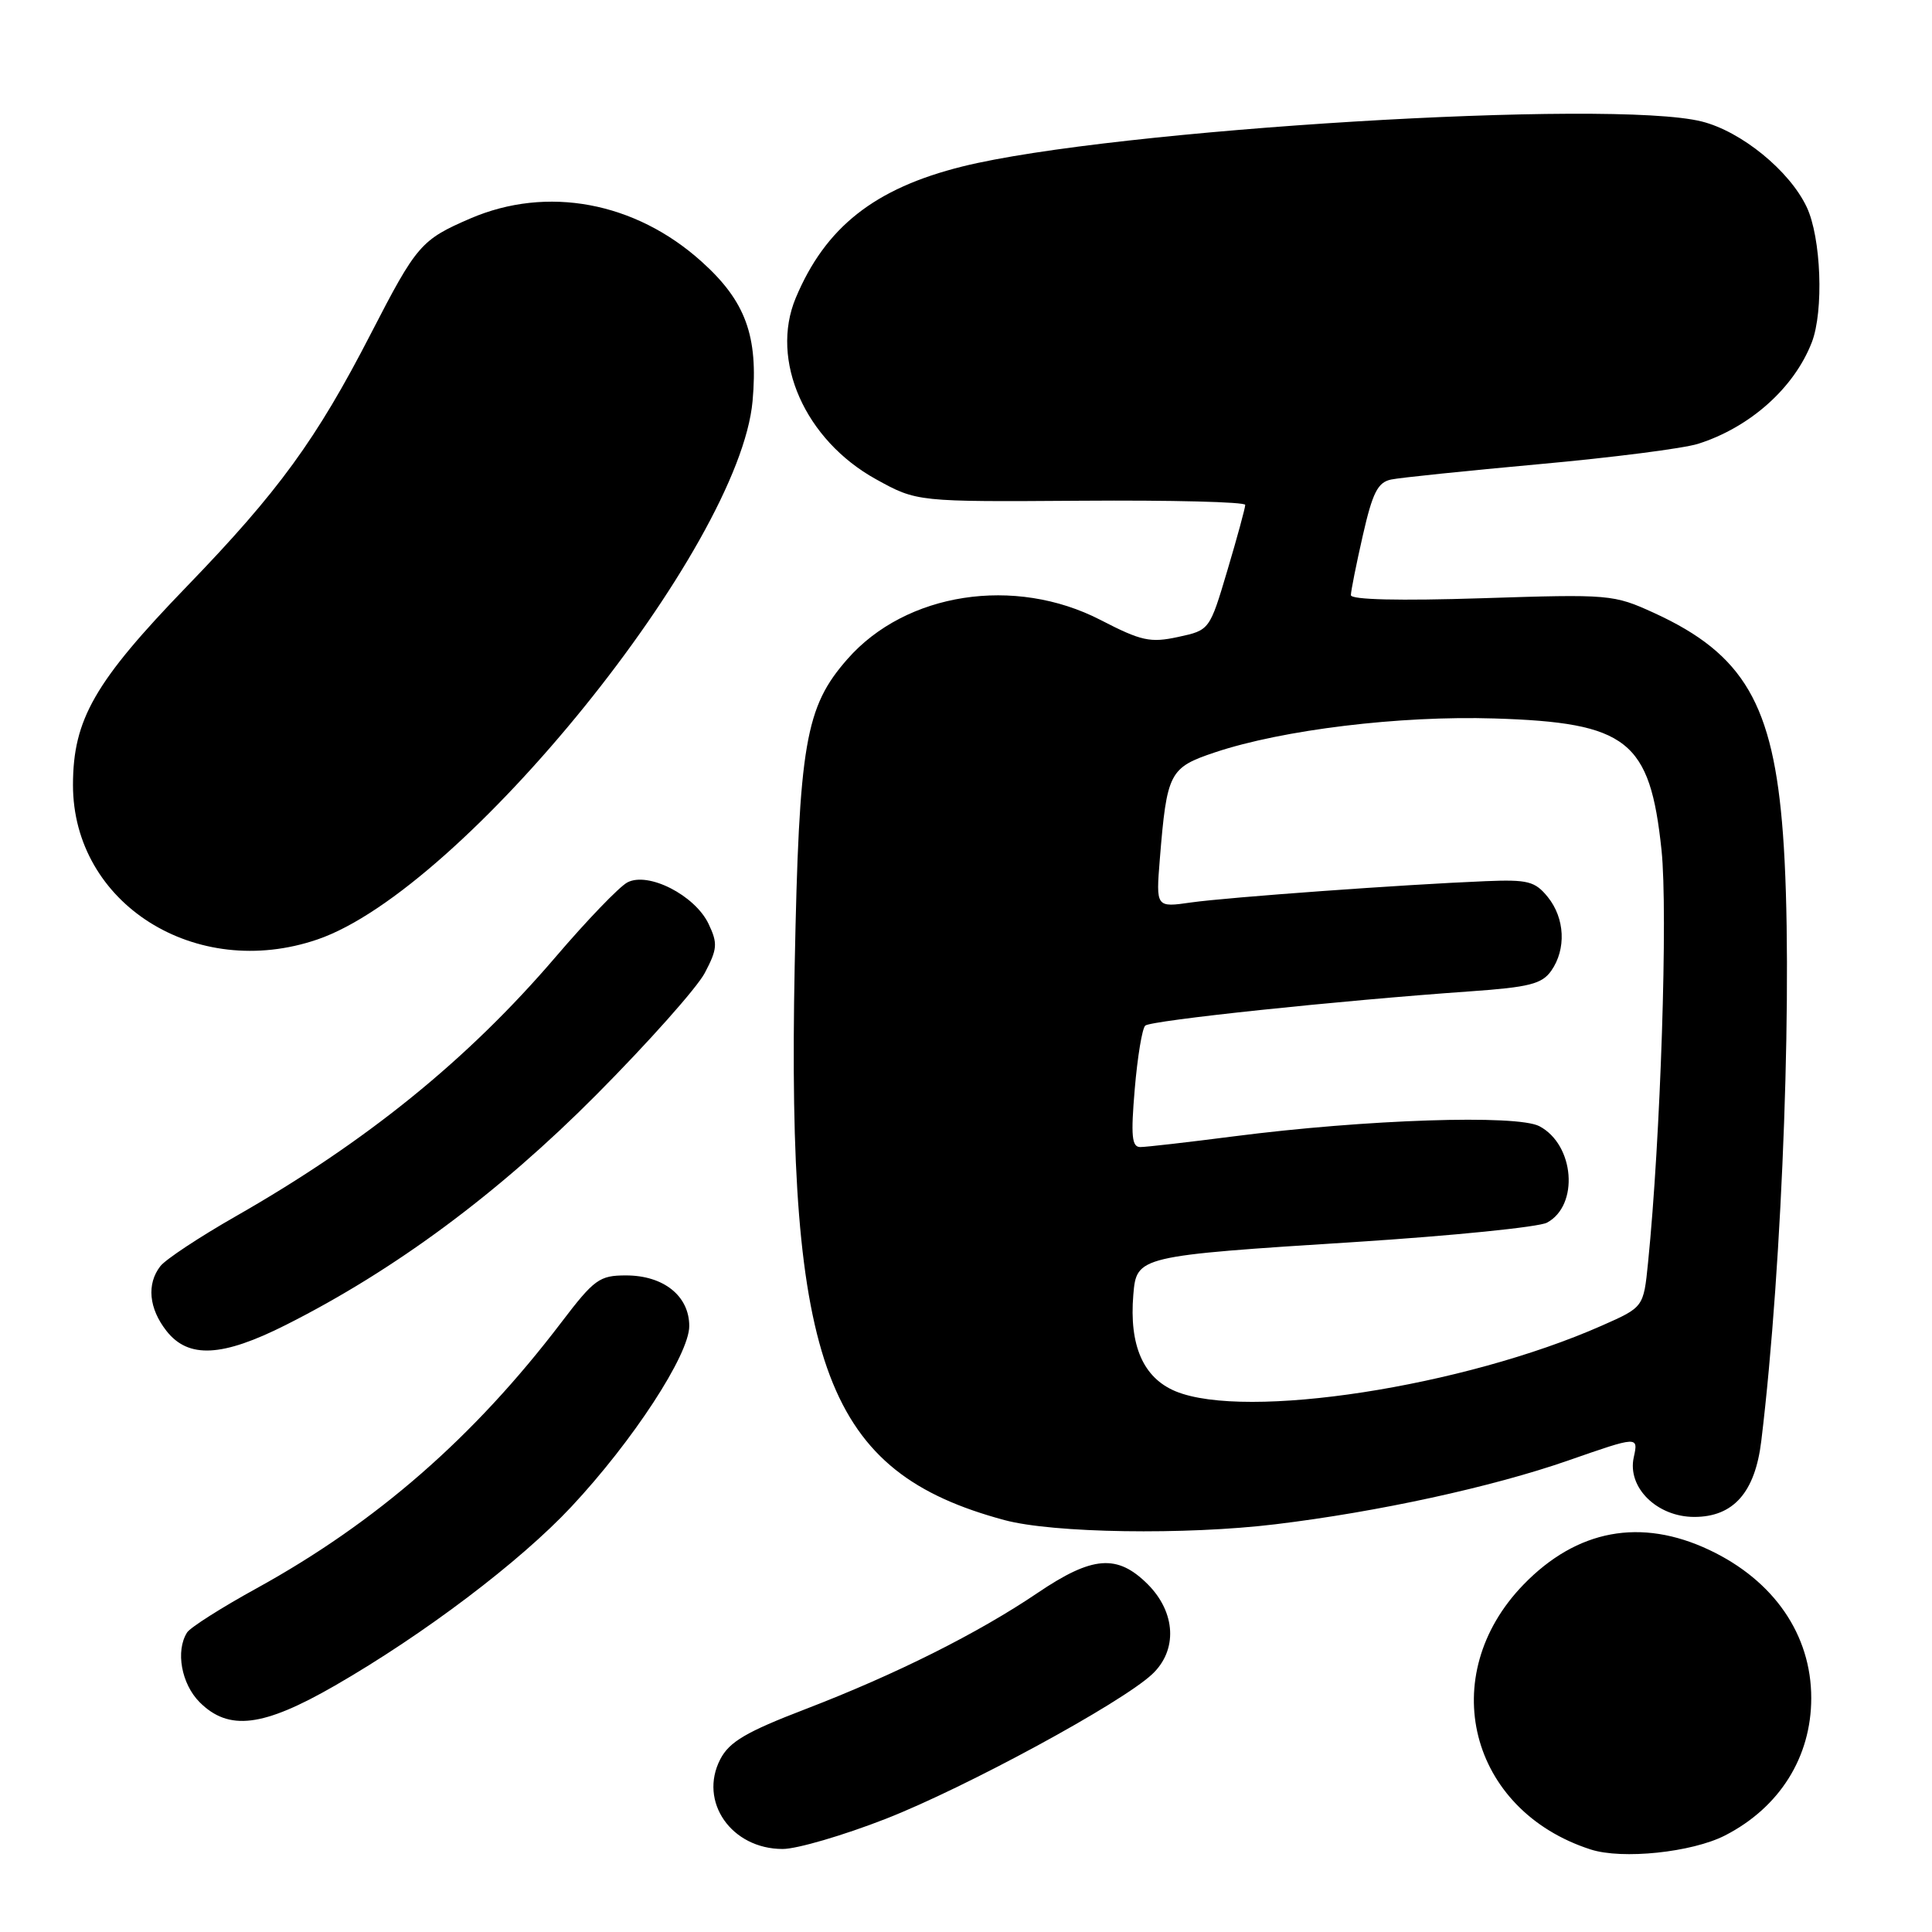<?xml version="1.0" encoding="UTF-8" standalone="no"?>
<!DOCTYPE svg PUBLIC "-//W3C//DTD SVG 1.1//EN" "http://www.w3.org/Graphics/SVG/1.1/DTD/svg11.dtd" >
<svg xmlns="http://www.w3.org/2000/svg" xmlns:xlink="http://www.w3.org/1999/xlink" version="1.1" viewBox="0 0 256 256">
 <g >
 <path fill="currentColor"
d=" M 228.57 243.21 C 235.81 239.50 240.00 232.82 240.00 225.00 C 240.00 216.61 235.06 209.43 226.50 205.38 C 217.42 201.09 208.96 202.66 201.88 209.96 C 190.16 222.04 194.67 239.87 210.76 245.06 C 214.95 246.42 224.19 245.45 228.57 243.21 Z  M 117.38 241.00 C 127.98 236.85 148.60 225.66 152.67 221.84 C 156.06 218.66 155.81 213.66 152.08 209.92 C 148.05 205.90 144.76 206.15 137.50 211.06 C 129.56 216.43 118.71 221.86 106.72 226.47 C 98.85 229.49 96.64 230.80 95.44 233.11 C 92.54 238.72 96.91 245.00 103.71 245.00 C 105.60 245.00 111.75 243.20 117.38 241.00 Z  M 44.40 223.34 C 56.20 216.54 68.89 206.94 75.69 199.67 C 83.87 190.93 91.33 179.50 91.33 175.71 C 91.33 171.72 87.93 169.00 82.95 169.00 C 79.42 169.00 78.74 169.50 74.36 175.25 C 62.79 190.45 49.88 201.71 34.02 210.45 C 29.36 213.01 25.21 215.65 24.79 216.31 C 23.24 218.75 24.03 223.12 26.45 225.55 C 30.31 229.40 34.84 228.85 44.40 223.34 Z  M 169.03 201.97 C 182.59 200.33 197.69 197.04 207.75 193.54 C 217.10 190.28 217.10 190.28 216.48 193.11 C 215.60 197.10 219.56 201.00 224.50 201.00 C 229.69 201.00 232.56 197.75 233.38 190.93 C 236.24 167.37 237.62 128.76 236.25 110.50 C 234.97 93.33 231.10 86.68 219.18 81.22 C 213.79 78.76 213.33 78.72 196.34 79.27 C 185.46 79.62 179.00 79.47 179.00 78.86 C 179.00 78.33 179.71 74.77 180.58 70.95 C 181.87 65.28 182.56 63.91 184.33 63.54 C 185.52 63.29 194.38 62.38 204.00 61.50 C 213.62 60.63 223.07 59.42 225.00 58.81 C 231.88 56.63 237.73 51.41 240.07 45.37 C 241.68 41.21 241.31 31.45 239.39 27.42 C 237.11 22.61 230.74 17.42 225.50 16.10 C 213.57 13.10 147.38 17.13 127.52 22.06 C 115.88 24.96 109.37 30.10 105.44 39.48 C 101.99 47.74 106.66 58.30 116.07 63.50 C 121.50 66.50 121.50 66.50 143.25 66.35 C 155.21 66.26 165.00 66.51 165.00 66.90 C 165.00 67.29 163.94 71.19 162.64 75.56 C 160.28 83.50 160.28 83.50 156.11 84.40 C 152.41 85.20 151.23 84.94 145.83 82.15 C 134.45 76.28 120.03 78.51 112.29 87.33 C 106.70 93.69 105.88 98.46 105.30 128.00 C 104.25 181.17 109.51 195.07 133.10 201.42 C 139.53 203.15 157.09 203.42 169.03 201.97 Z  M 37.88 175.56 C 52.32 168.29 66.05 158.11 79.00 145.08 C 85.88 138.16 92.35 130.89 93.39 128.92 C 95.06 125.74 95.12 125.01 93.89 122.42 C 92.08 118.62 85.88 115.46 83.12 116.93 C 82.04 117.51 77.75 121.97 73.59 126.84 C 61.98 140.40 48.56 151.28 31.23 161.17 C 26.43 163.91 21.94 166.88 21.25 167.77 C 19.41 170.14 19.72 173.38 22.07 176.37 C 24.97 180.04 29.43 179.82 37.88 175.56 Z  M 42.07 124.48 C 61.33 117.89 97.97 72.54 99.72 53.14 C 100.49 44.52 98.80 39.90 92.95 34.65 C 84.16 26.74 72.49 24.57 62.32 28.95 C 55.79 31.77 55.21 32.44 49.17 44.16 C 41.92 58.25 36.89 65.15 24.76 77.70 C 12.54 90.35 9.68 95.33 9.67 104.00 C 9.66 119.73 25.93 130.01 42.07 124.48 Z  M 155.76 184.35 C 151.49 182.57 149.61 178.28 150.17 171.57 C 150.60 166.44 150.73 166.41 179.74 164.56 C 192.53 163.74 203.89 162.59 204.98 162.01 C 209.26 159.72 208.64 151.69 203.98 149.23 C 201.02 147.66 180.97 148.32 163.50 150.57 C 157.45 151.35 151.87 151.99 151.10 151.99 C 149.97 152.00 149.83 150.54 150.36 144.30 C 150.72 140.06 151.34 136.28 151.75 135.90 C 152.50 135.21 177.42 132.58 194.80 131.36 C 202.64 130.81 204.32 130.38 205.55 128.63 C 207.56 125.76 207.36 121.67 205.09 118.86 C 203.39 116.77 202.46 116.53 196.84 116.76 C 186.03 117.20 162.73 118.89 157.83 119.58 C 153.17 120.25 153.17 120.25 153.68 113.87 C 154.62 102.33 154.94 101.72 160.99 99.69 C 169.97 96.69 185.46 94.81 198.00 95.20 C 215.66 95.75 218.63 98.09 220.16 112.64 C 221.02 120.83 220.04 150.90 218.37 167.35 C 217.78 173.21 217.78 173.21 212.28 175.64 C 193.92 183.76 165.06 188.20 155.76 184.35 Z "/>
</g>
</svg>